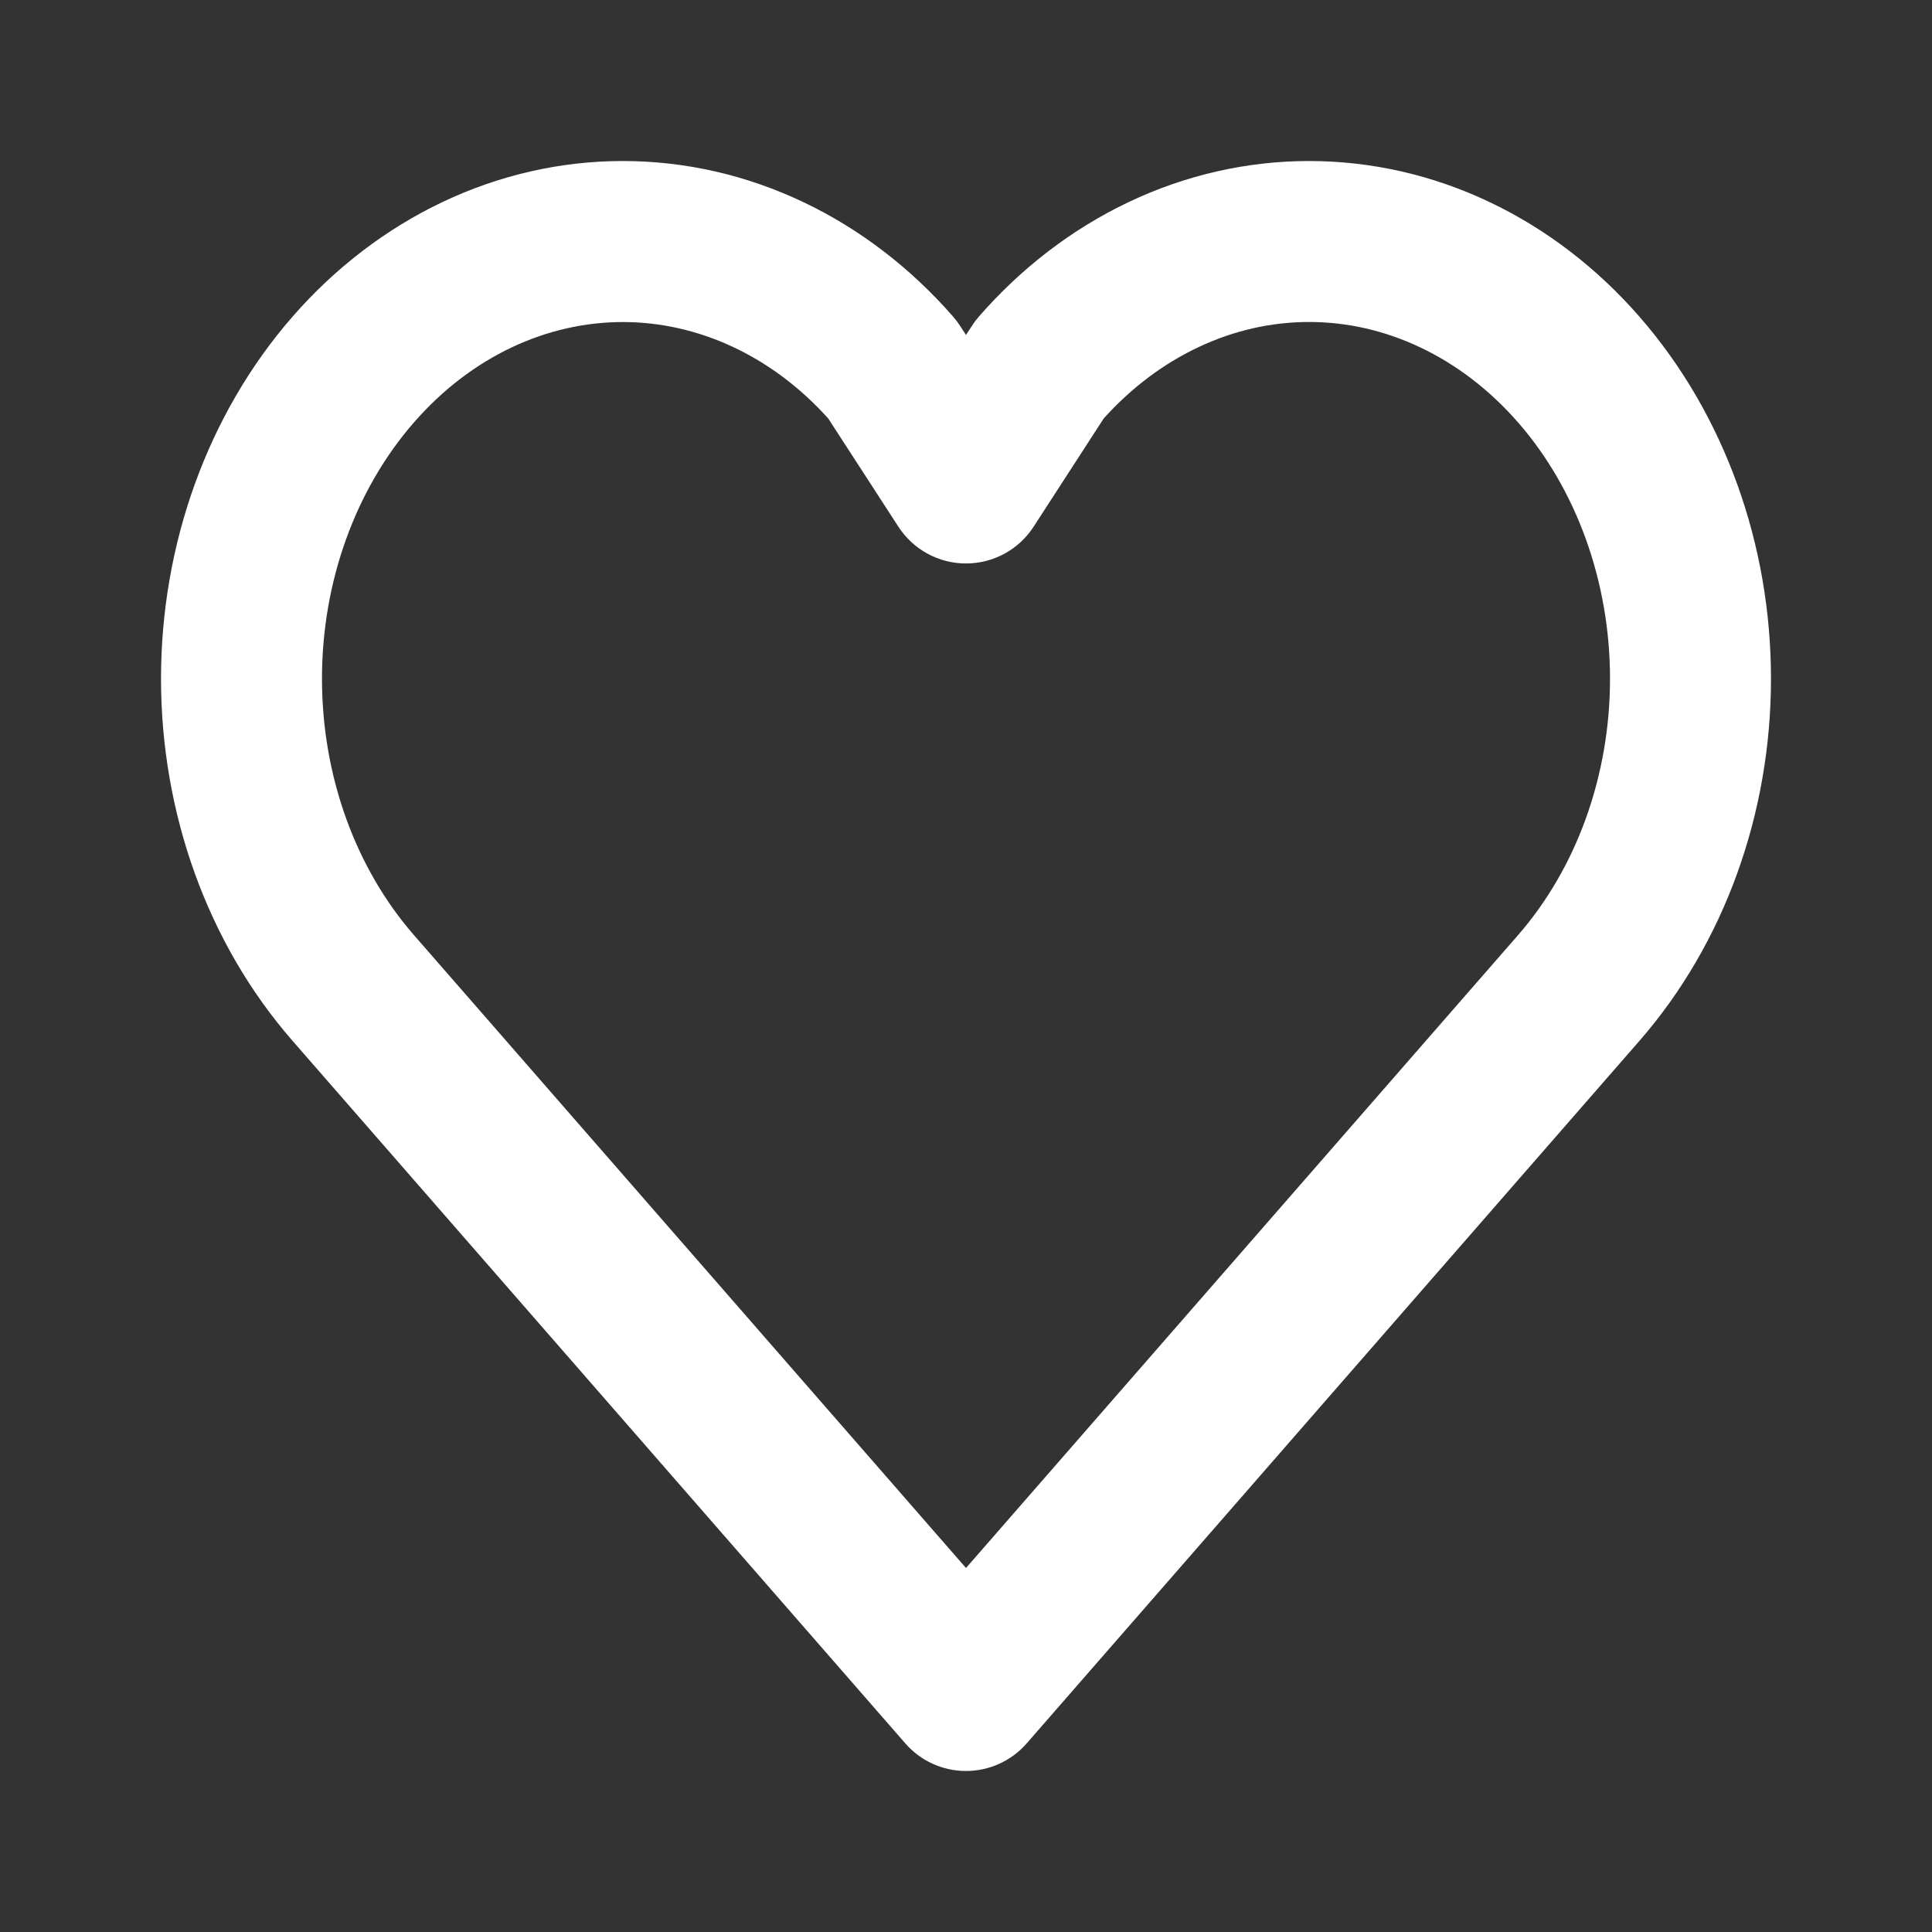 <svg width="32" height="32" viewBox="0 0 32 32" fill="none" xmlns="http://www.w3.org/2000/svg">
<rect x="0" y="0" width="32" height="32" fill="#333333" stroke="none"/>
<path fill-rule="evenodd" clip-rule="evenodd" d="M18.694 3.347C19.634 2.9 20.651 2.667 21.683 2.667C22.715 2.667 23.732 2.9 24.672 3.347C25.613 3.794 26.454 4.442 27.154 5.245C27.855 6.048 28.402 6.991 28.773 8.018C29.144 9.044 29.333 10.14 29.333 11.242C29.333 12.345 29.144 13.44 28.773 14.467C28.402 15.494 27.854 16.437 27.154 17.24L17.005 28.876C16.751 29.167 16.385 29.333 16 29.333C15.614 29.333 15.248 29.167 14.995 28.876L4.845 17.239C3.434 15.622 2.667 13.462 2.667 11.242C2.667 9.022 3.434 6.863 4.845 5.245C6.261 3.622 8.224 2.667 10.316 2.667C12.409 2.667 14.371 3.622 15.787 5.245C15.829 5.293 15.867 5.343 15.902 5.397L16 5.548L16.098 5.397C16.132 5.344 16.17 5.293 16.212 5.245C16.912 4.442 17.753 3.794 18.694 3.347ZM21.683 5.333C21.056 5.333 20.43 5.474 19.838 5.756C19.27 6.025 18.74 6.421 18.281 6.931L17.119 8.725C16.873 9.104 16.452 9.333 16 9.333C15.548 9.333 15.127 9.104 14.881 8.725L13.718 6.931C12.773 5.882 11.548 5.334 10.316 5.334C9.058 5.334 7.808 5.905 6.855 6.998C5.897 8.096 5.333 9.621 5.333 11.242C5.333 12.864 5.897 14.388 6.855 15.487L16 25.971L25.145 15.487C25.617 14.945 26.001 14.291 26.265 13.561C26.529 12.83 26.667 12.042 26.667 11.242C26.667 10.443 26.529 9.655 26.265 8.924C26.001 8.193 25.618 7.54 25.145 6.998C24.672 6.456 24.121 6.037 23.528 5.756C22.936 5.474 22.31 5.333 21.683 5.333Z" fill="white"/>
</svg>
